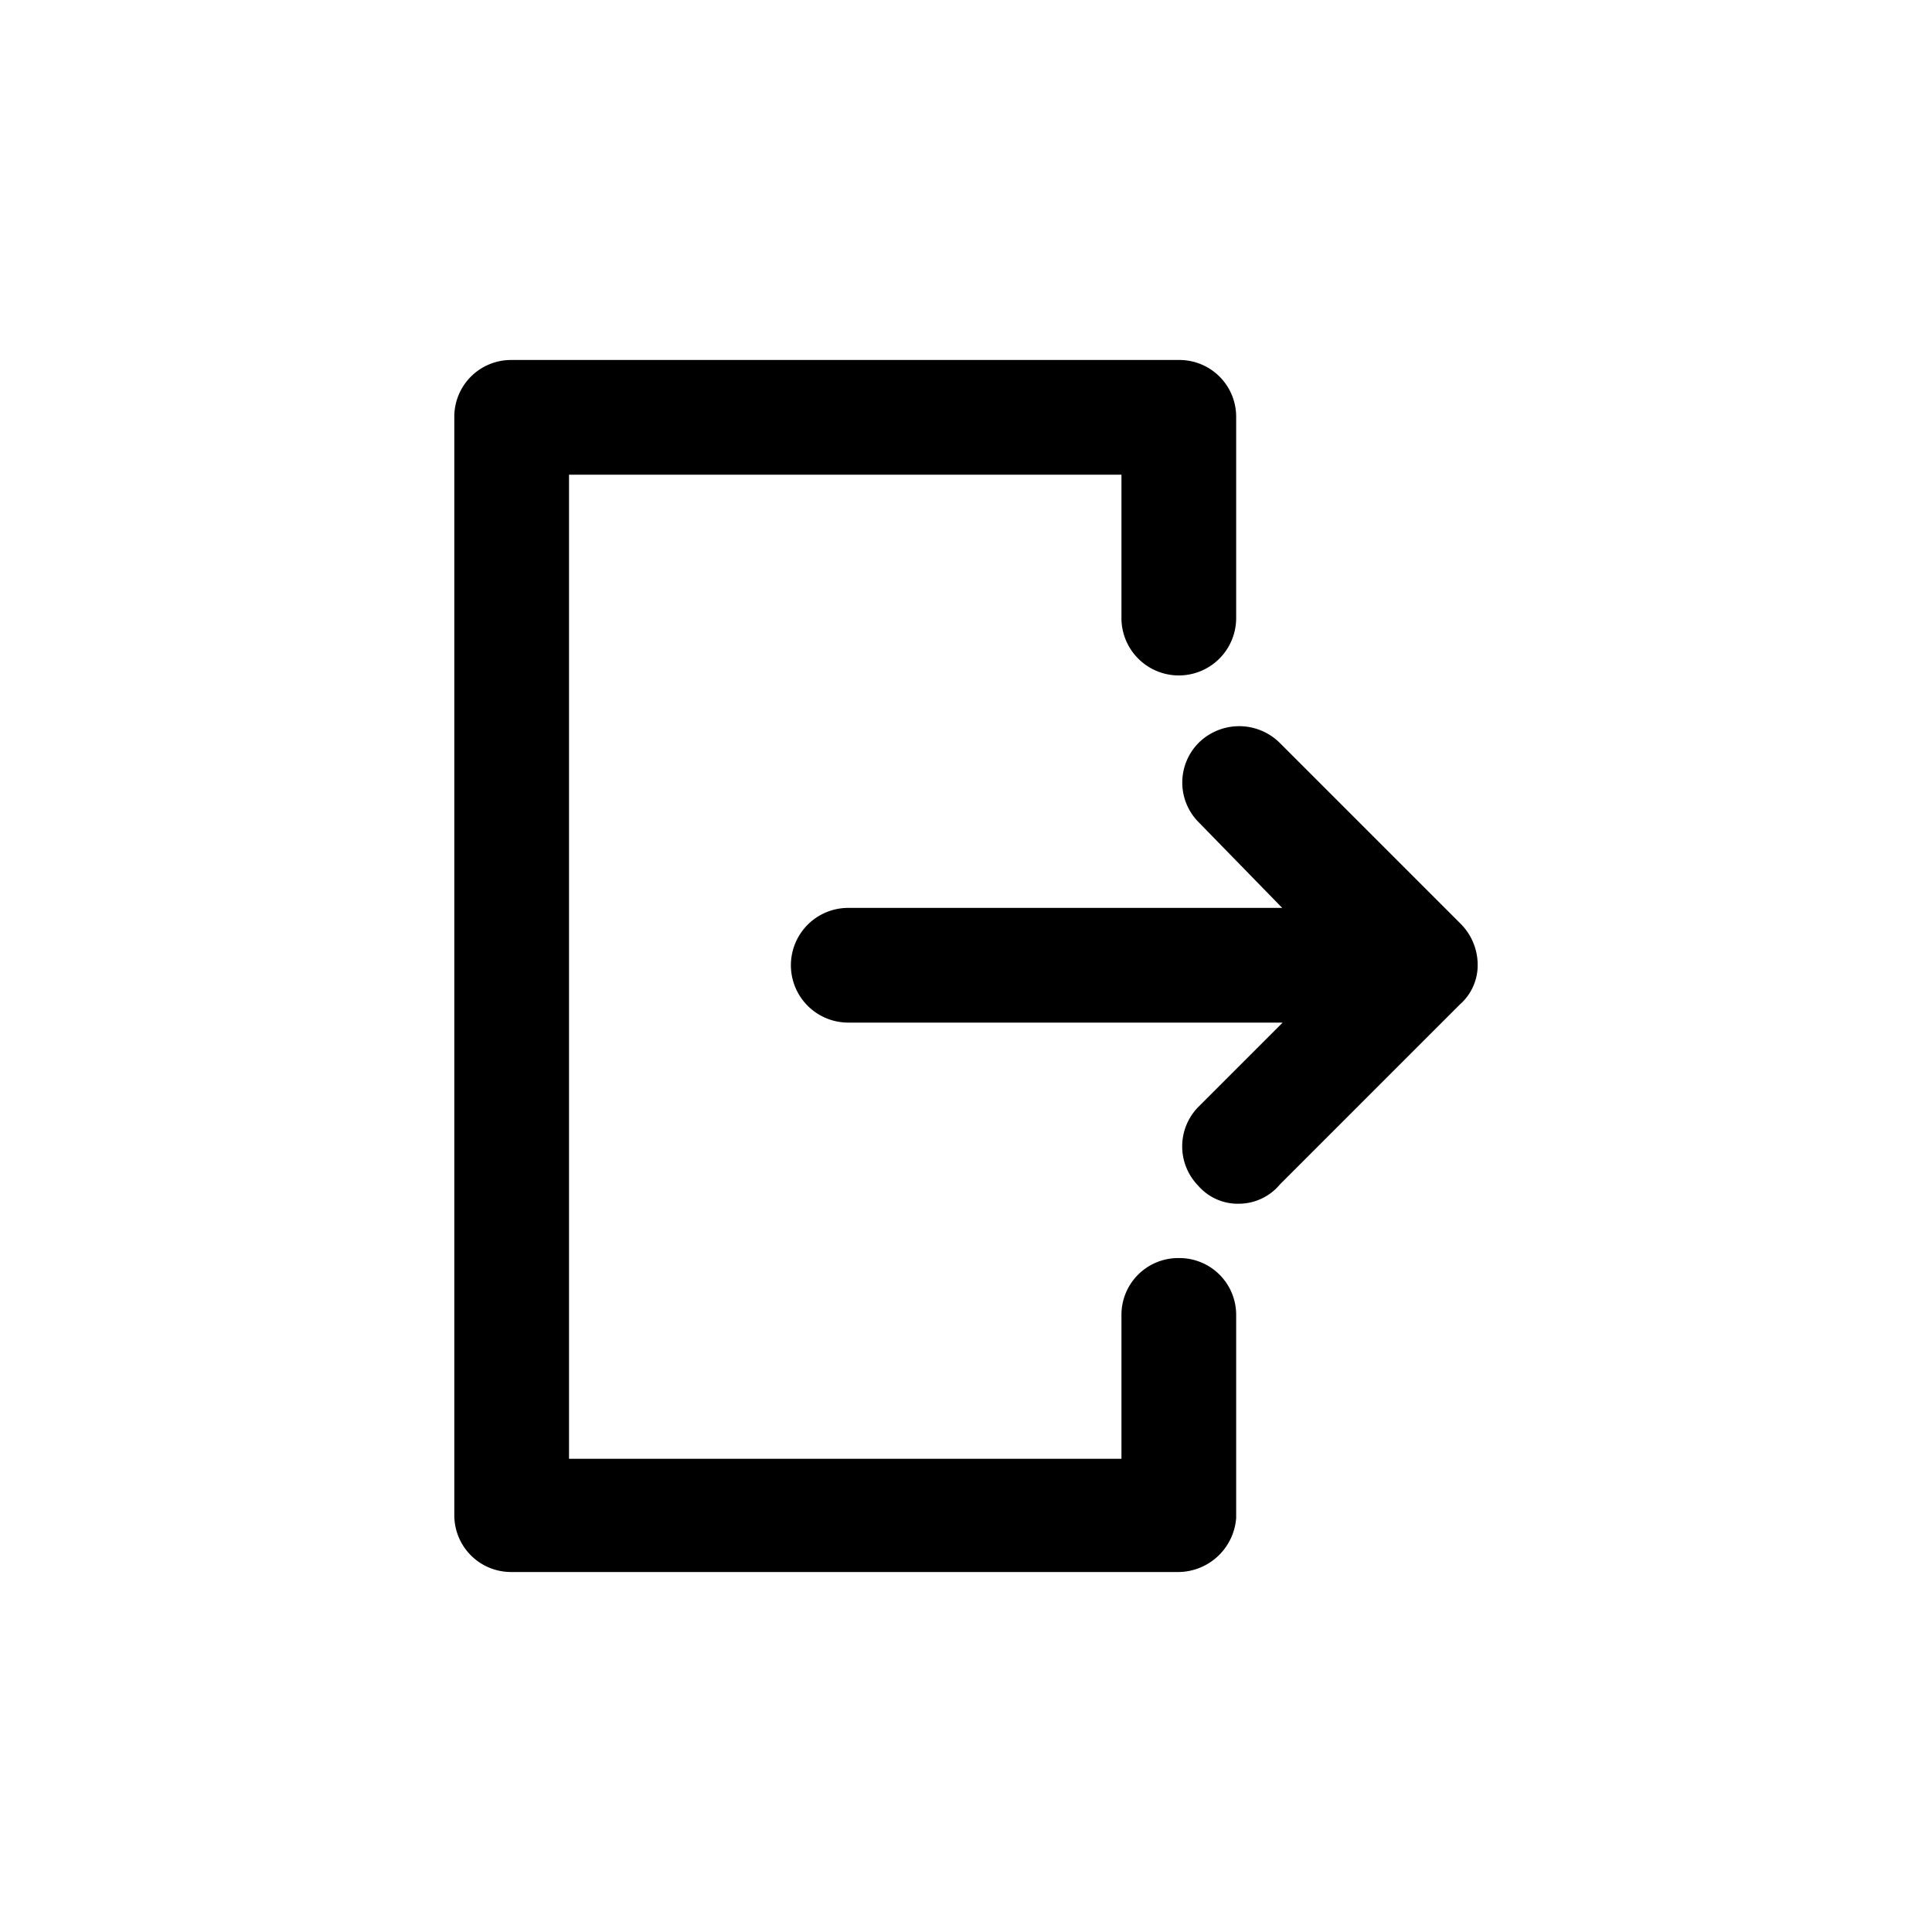 <?xml version="1.0" encoding="UTF-8" standalone="no"?>
<svg
   xmlns:dc="http://purl.org/dc/elements/1.1/"
   xmlns:cc="http://creativecommons.org/ns#"
   xmlns:rdf="http://www.w3.org/1999/02/22-rdf-syntax-ns#"
   xmlns:svg="http://www.w3.org/2000/svg"
   xmlns="http://www.w3.org/2000/svg"
   xmlns:sodipodi="http://sodipodi.sourceforge.net/DTD/sodipodi-0.dtd"
   xmlns:inkscape="http://www.inkscape.org/namespaces/inkscape"
   viewBox="0 0 128 128"
   version="1.1"
   id="svg10"
   sodipodi:docname="leave.svg"
   width="128"
   height="128"
   inkscape:version="0.92.2 5c3e80d, 2017-08-06">
  <defs
     id="defs14" />
  <sodipodi:namedview
     pagecolor="#ffffff"
     bordercolor="#666666"
     borderopacity="1"
     objecttolerance="10"
     gridtolerance="10"
     guidetolerance="10"
     inkscape:pageopacity="0"
     inkscape:pageshadow="2"
     inkscape:window-width="1920"
     inkscape:window-height="1015"
     id="namedview12"
     showgrid="false"
     inkscape:zoom="2.9389787"
     inkscape:cx="33.900002"
     inkscape:cy="40.150002"
     inkscape:window-x="0"
     inkscape:window-y="0"
     inkscape:window-maximized="1"
     inkscape:current-layer="svg10" />
  <title
     id="title2">Zasób 44</title>
  <g
     id="Warstwa_2"
     data-name="Warstwa 2"
     transform="translate(30.099,23.85)">
    <g
       id="Warstwa_1-2"
       data-name="Warstwa 1">
      <path
         d="m 66.66,37.34 -12,-12 a 3.82,3.82 0 0 0 -5.32,0 3.73,3.73 0 0 0 0,5.31 l 5.51,5.65 H 26.1 a 3.8,3.8 0 1 0 0,7.6 h 28.78 l -5.54,5.54 A 3.73,3.73 0 0 0 49.28,54.7 3.47,3.47 0 0 0 52,55.9 3.55,3.55 0 0 0 54.7,54.62 L 66.61,42.71 A 3.47,3.47 0 0 0 67.8,40 3.86,3.86 0 0 0 66.66,37.34 Z"
         id="path4"
         inkscape:connector-curvature="0" />
      <path
         d="m 48,59.5 a 3.76,3.76 0 0 0 -3.8,3.8 v 9.5 H 7.6 V 7.6 h 36.6 v 9.5 a 3.8,3.8 0 1 0 7.6,0 V 3.8 A 3.76,3.76 0 0 0 48,0 H 3.8 A 3.76,3.76 0 0 0 0,3.8 v 72.7 a 3.76,3.76 0 0 0 3.8,3.8 H 48 a 3.87,3.87 0 0 0 3.8,-3.57 V 63.3 A 3.76,3.76 0 0 0 48,59.5 Z"
         id="path6"
         inkscape:connector-curvature="0" />
    </g>
  </g>
</svg>

